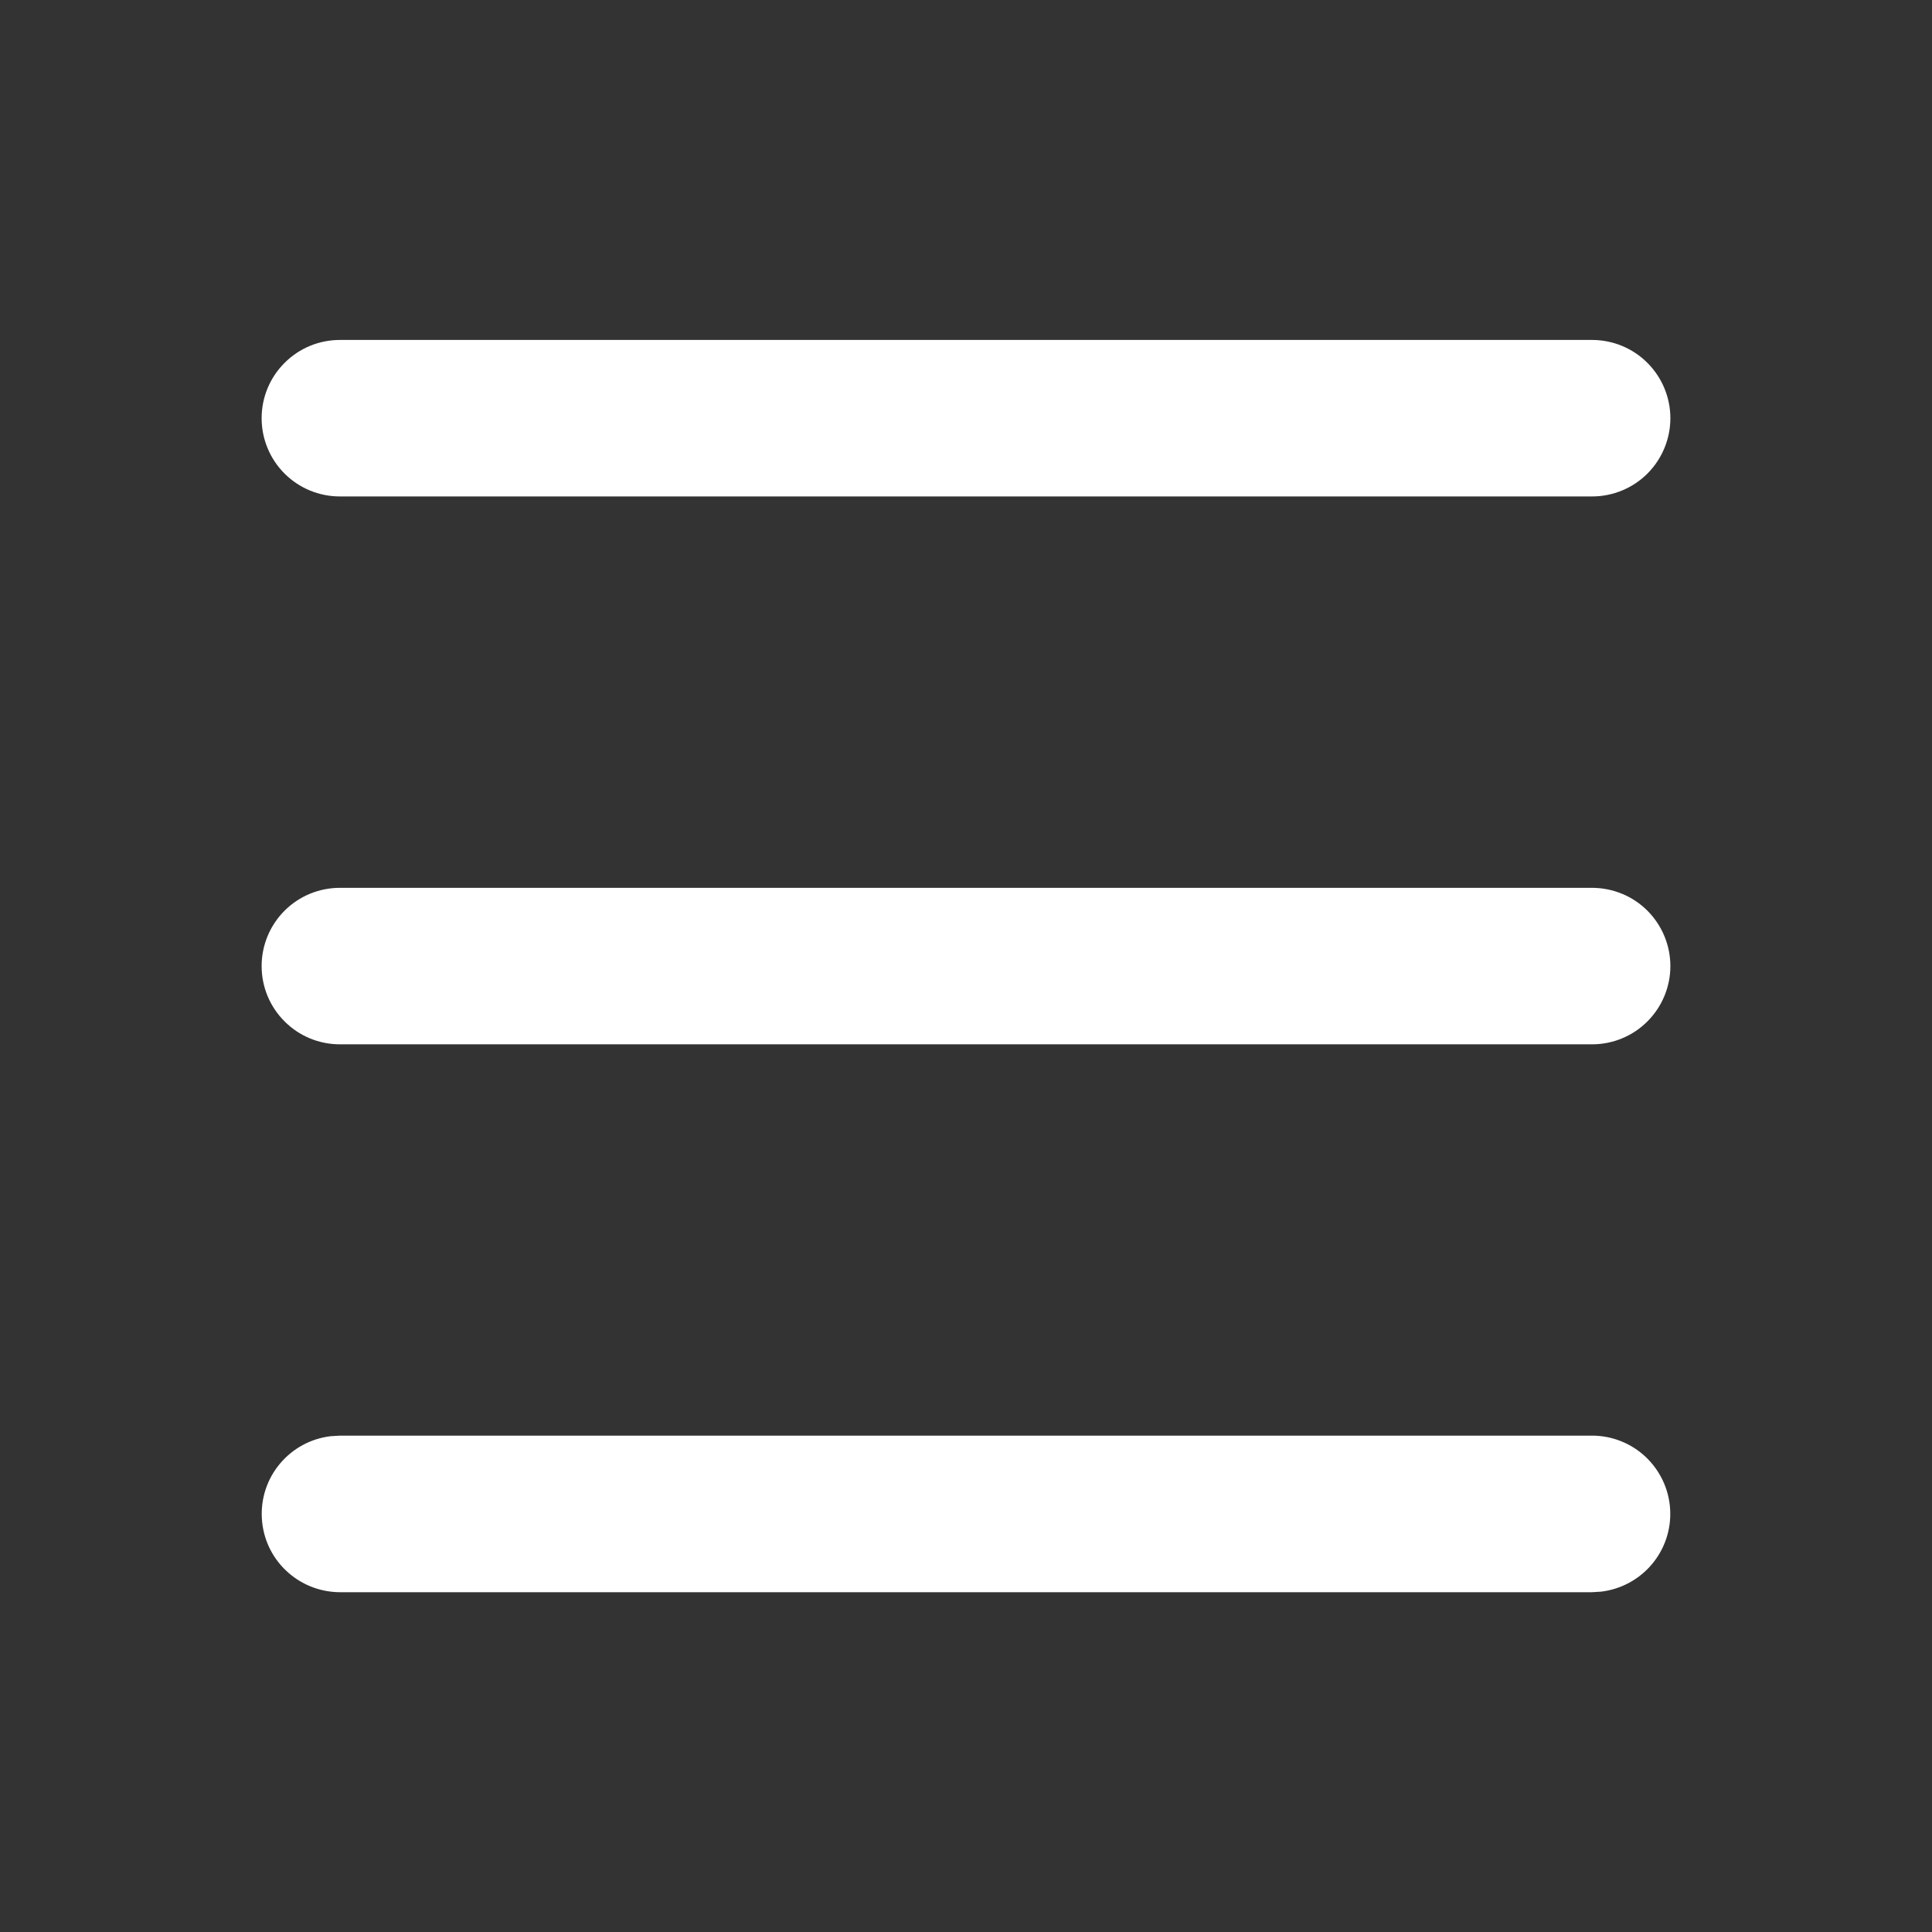<svg width="24" height="24" viewBox="0 0 24 24" fill="none" xmlns="http://www.w3.org/2000/svg">
<rect x="0" y="0" width="24" height="24" fill="#333333" stroke="none"/>
<g clip-path="url(#clip0_1018_25528)">
<path d="M19.777 17.834C20.025 17.834 20.264 17.929 20.444 18.099C20.624 18.27 20.733 18.502 20.747 18.749C20.762 18.997 20.681 19.24 20.522 19.43C20.363 19.62 20.137 19.742 19.891 19.772L19.777 19.779H4.222C3.974 19.778 3.736 19.683 3.556 19.513C3.375 19.343 3.267 19.111 3.253 18.863C3.238 18.616 3.318 18.372 3.478 18.182C3.637 17.992 3.862 17.87 4.108 17.841L4.222 17.834H19.777ZM19.777 11.029C20.035 11.029 20.283 11.131 20.465 11.313C20.647 11.496 20.75 11.743 20.75 12.001C20.75 12.259 20.647 12.506 20.465 12.688C20.283 12.871 20.035 12.973 19.777 12.973H4.222C3.964 12.973 3.717 12.871 3.535 12.688C3.352 12.506 3.25 12.259 3.25 12.001C3.25 11.743 3.352 11.496 3.535 11.313C3.717 11.131 3.964 11.029 4.222 11.029H19.777ZM19.777 4.223C20.035 4.223 20.283 4.325 20.465 4.508C20.647 4.69 20.75 4.937 20.75 5.195C20.75 5.453 20.647 5.7 20.465 5.883C20.283 6.065 20.035 6.167 19.777 6.167H4.222C3.964 6.167 3.717 6.065 3.535 5.883C3.352 5.7 3.25 5.453 3.25 5.195C3.25 4.937 3.352 4.69 3.535 4.508C3.717 4.325 3.964 4.223 4.222 4.223H19.777Z" fill="white"/>
</g>
<defs>
<clipPath id="clip0_1018_25528">
<rect width="23.333" height="23.333" fill="white" transform="translate(0.333 0.333)"/>
</clipPath>
</defs>
</svg>
